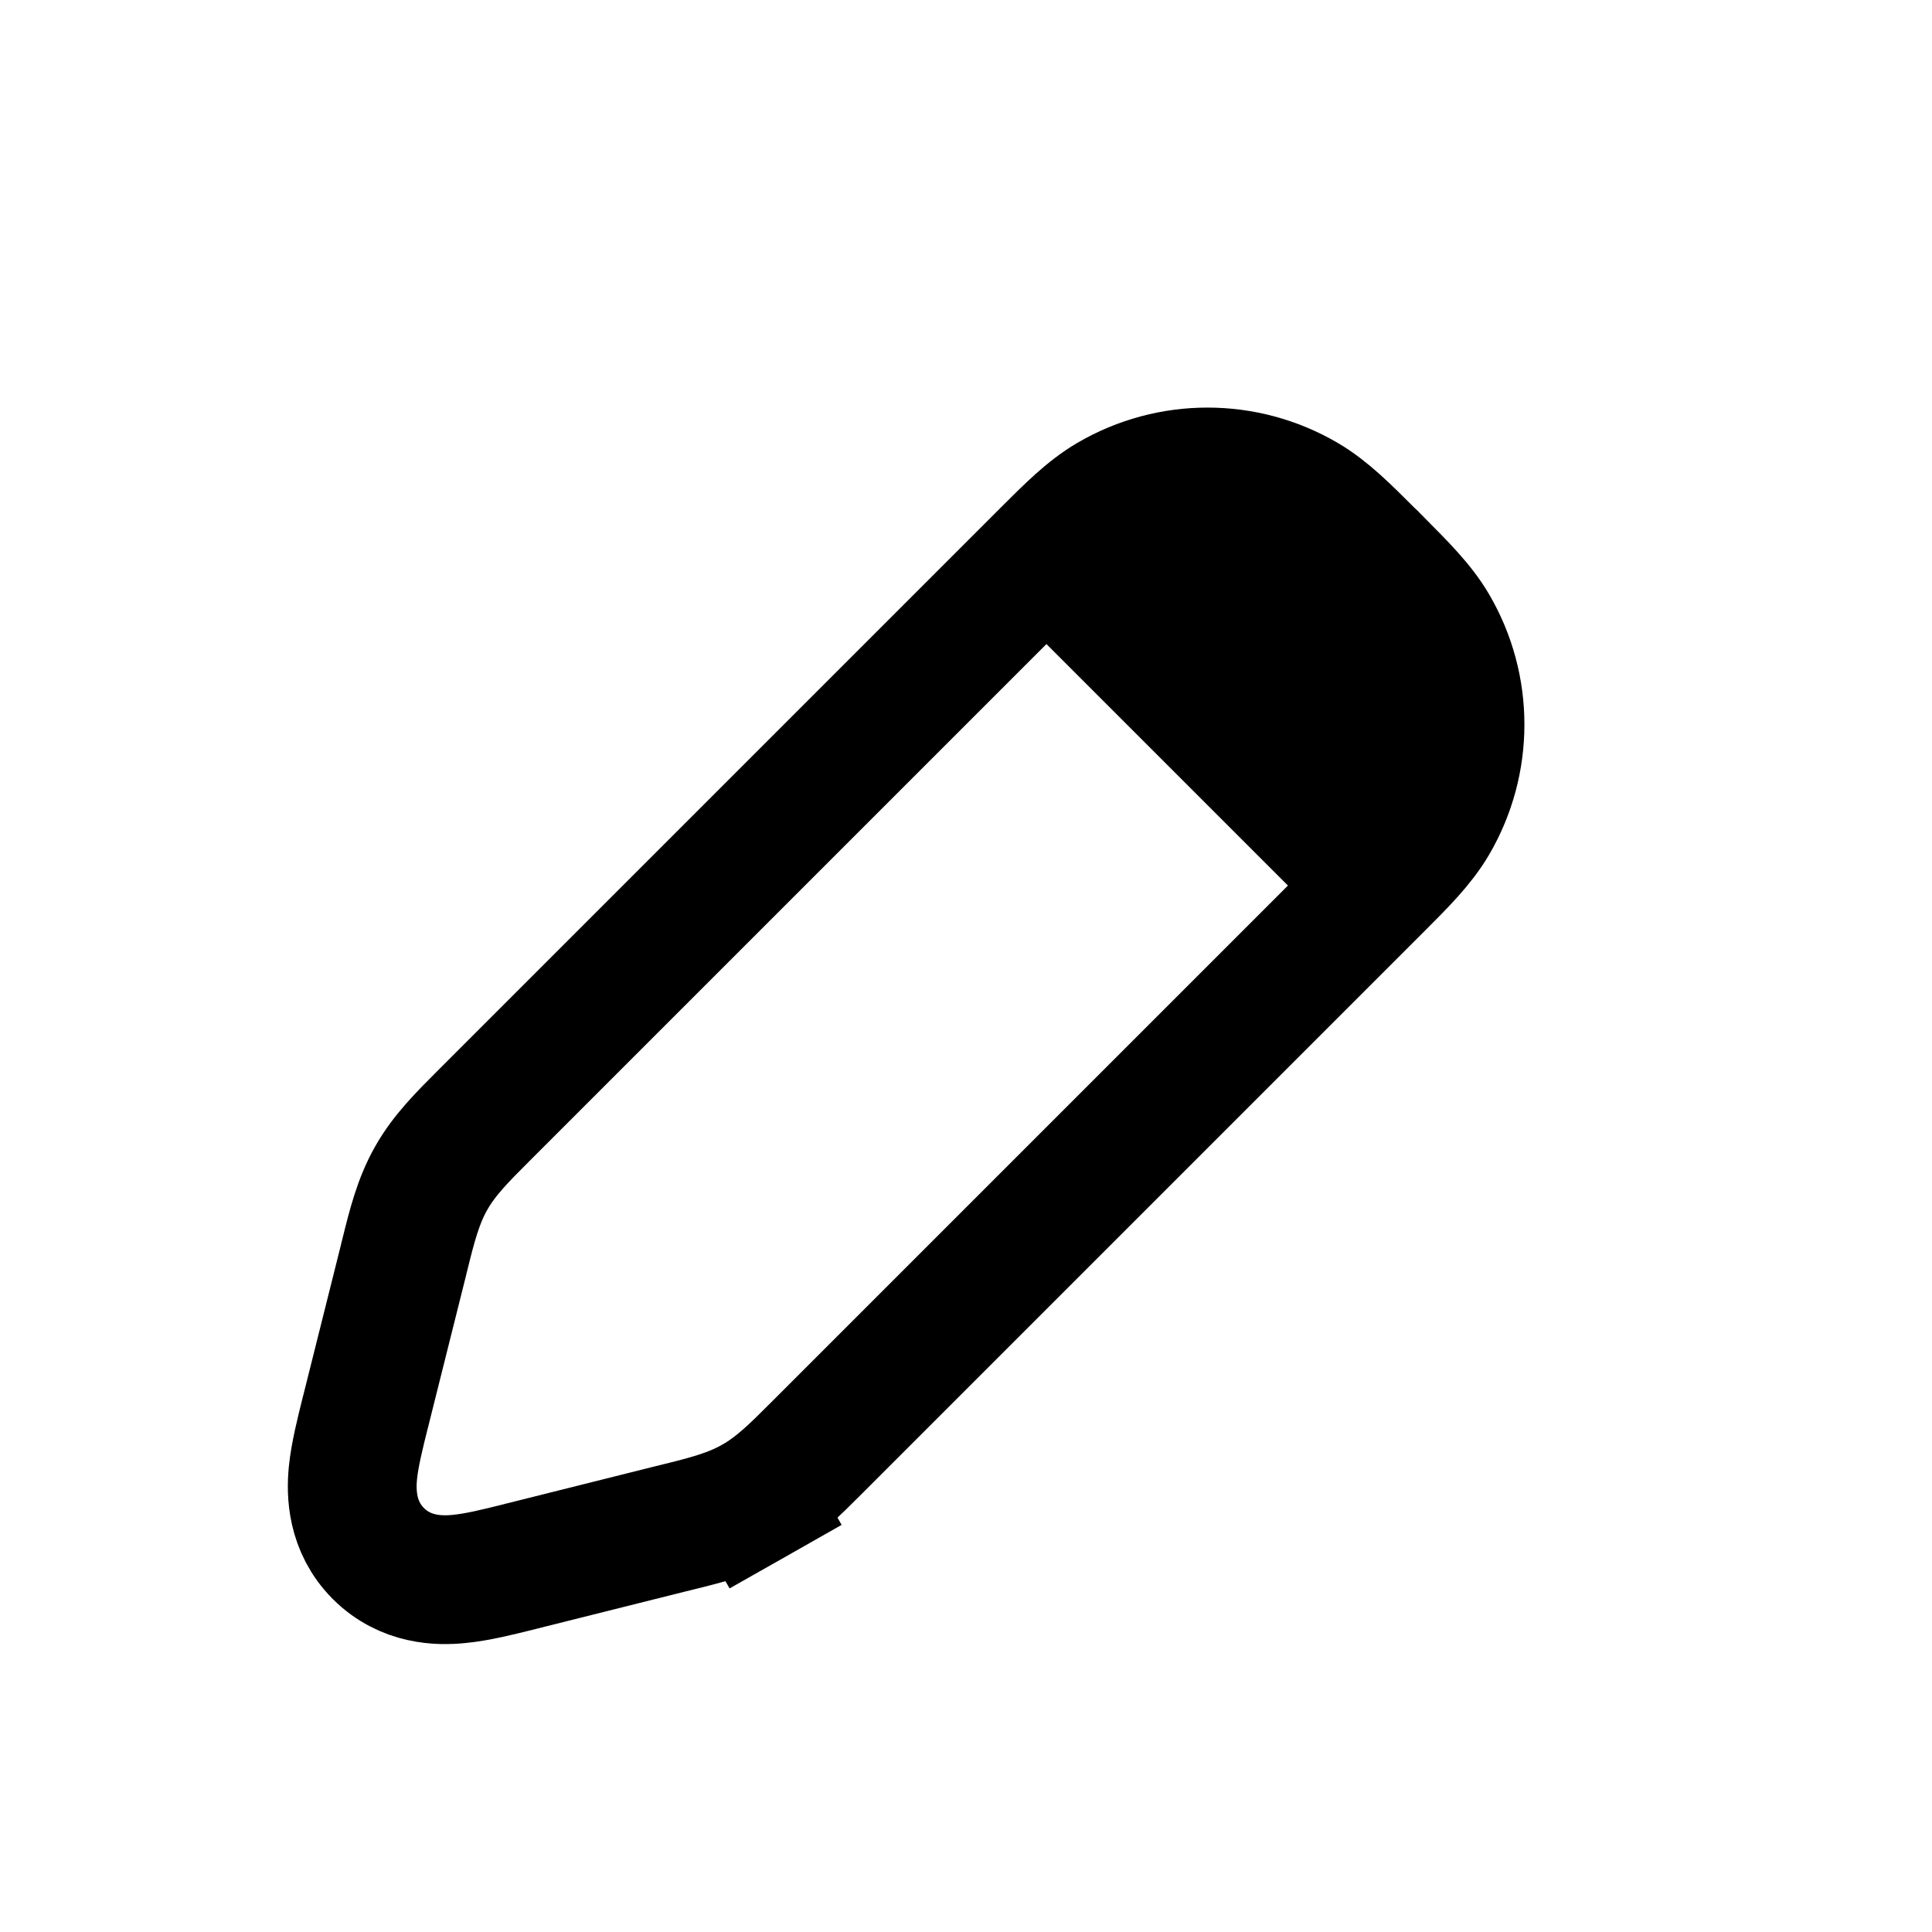 <svg width="15" height="15" viewBox="0 0 15 15" fill="none" xmlns="http://www.w3.org/2000/svg">
<path d="M10.669 6.913C10.681 6.901 10.693 6.889 10.705 6.877C10.88 6.702 11.032 6.551 11.13 6.383C11.404 5.915 11.404 5.335 11.13 4.867C11.032 4.699 10.88 4.548 10.705 4.373C10.692 4.36 10.679 4.347 10.666 4.334L10.666 4.334C10.665 4.333 10.664 4.332 10.664 4.331C10.651 4.319 10.639 4.307 10.627 4.295C10.452 4.12 10.301 3.968 10.133 3.87C9.665 3.596 9.085 3.596 8.617 3.87C8.449 3.968 8.298 4.12 8.123 4.295C8.11 4.308 8.097 4.321 8.084 4.334L8.084 4.334L3.788 8.63L3.788 8.63C3.777 8.641 3.766 8.652 3.755 8.663C3.593 8.825 3.449 8.968 3.348 9.147C3.246 9.326 3.197 9.523 3.142 9.746C3.138 9.761 3.134 9.776 3.131 9.791L2.842 10.945C2.84 10.954 2.838 10.963 2.835 10.972C2.796 11.129 2.754 11.296 2.74 11.437C2.725 11.591 2.729 11.852 2.938 12.062C3.148 12.271 3.409 12.275 3.563 12.259C3.704 12.246 3.871 12.204 4.028 12.165C4.037 12.162 4.046 12.16 4.055 12.158L4.055 12.158L5.209 11.869C5.224 11.866 5.239 11.862 5.254 11.858C5.477 11.803 5.674 11.754 5.853 11.652L5.606 11.217L5.853 11.652C6.032 11.551 6.175 11.407 6.337 11.245C6.348 11.234 6.359 11.223 6.37 11.212L10.666 6.916L10.666 6.916C10.667 6.915 10.668 6.914 10.669 6.913Z" stroke="black"/>
<path d="M7.812 4.688L9.688 3.438L11.562 5.312L10.312 7.188L7.812 4.688Z" fill="black"/>
</svg>
